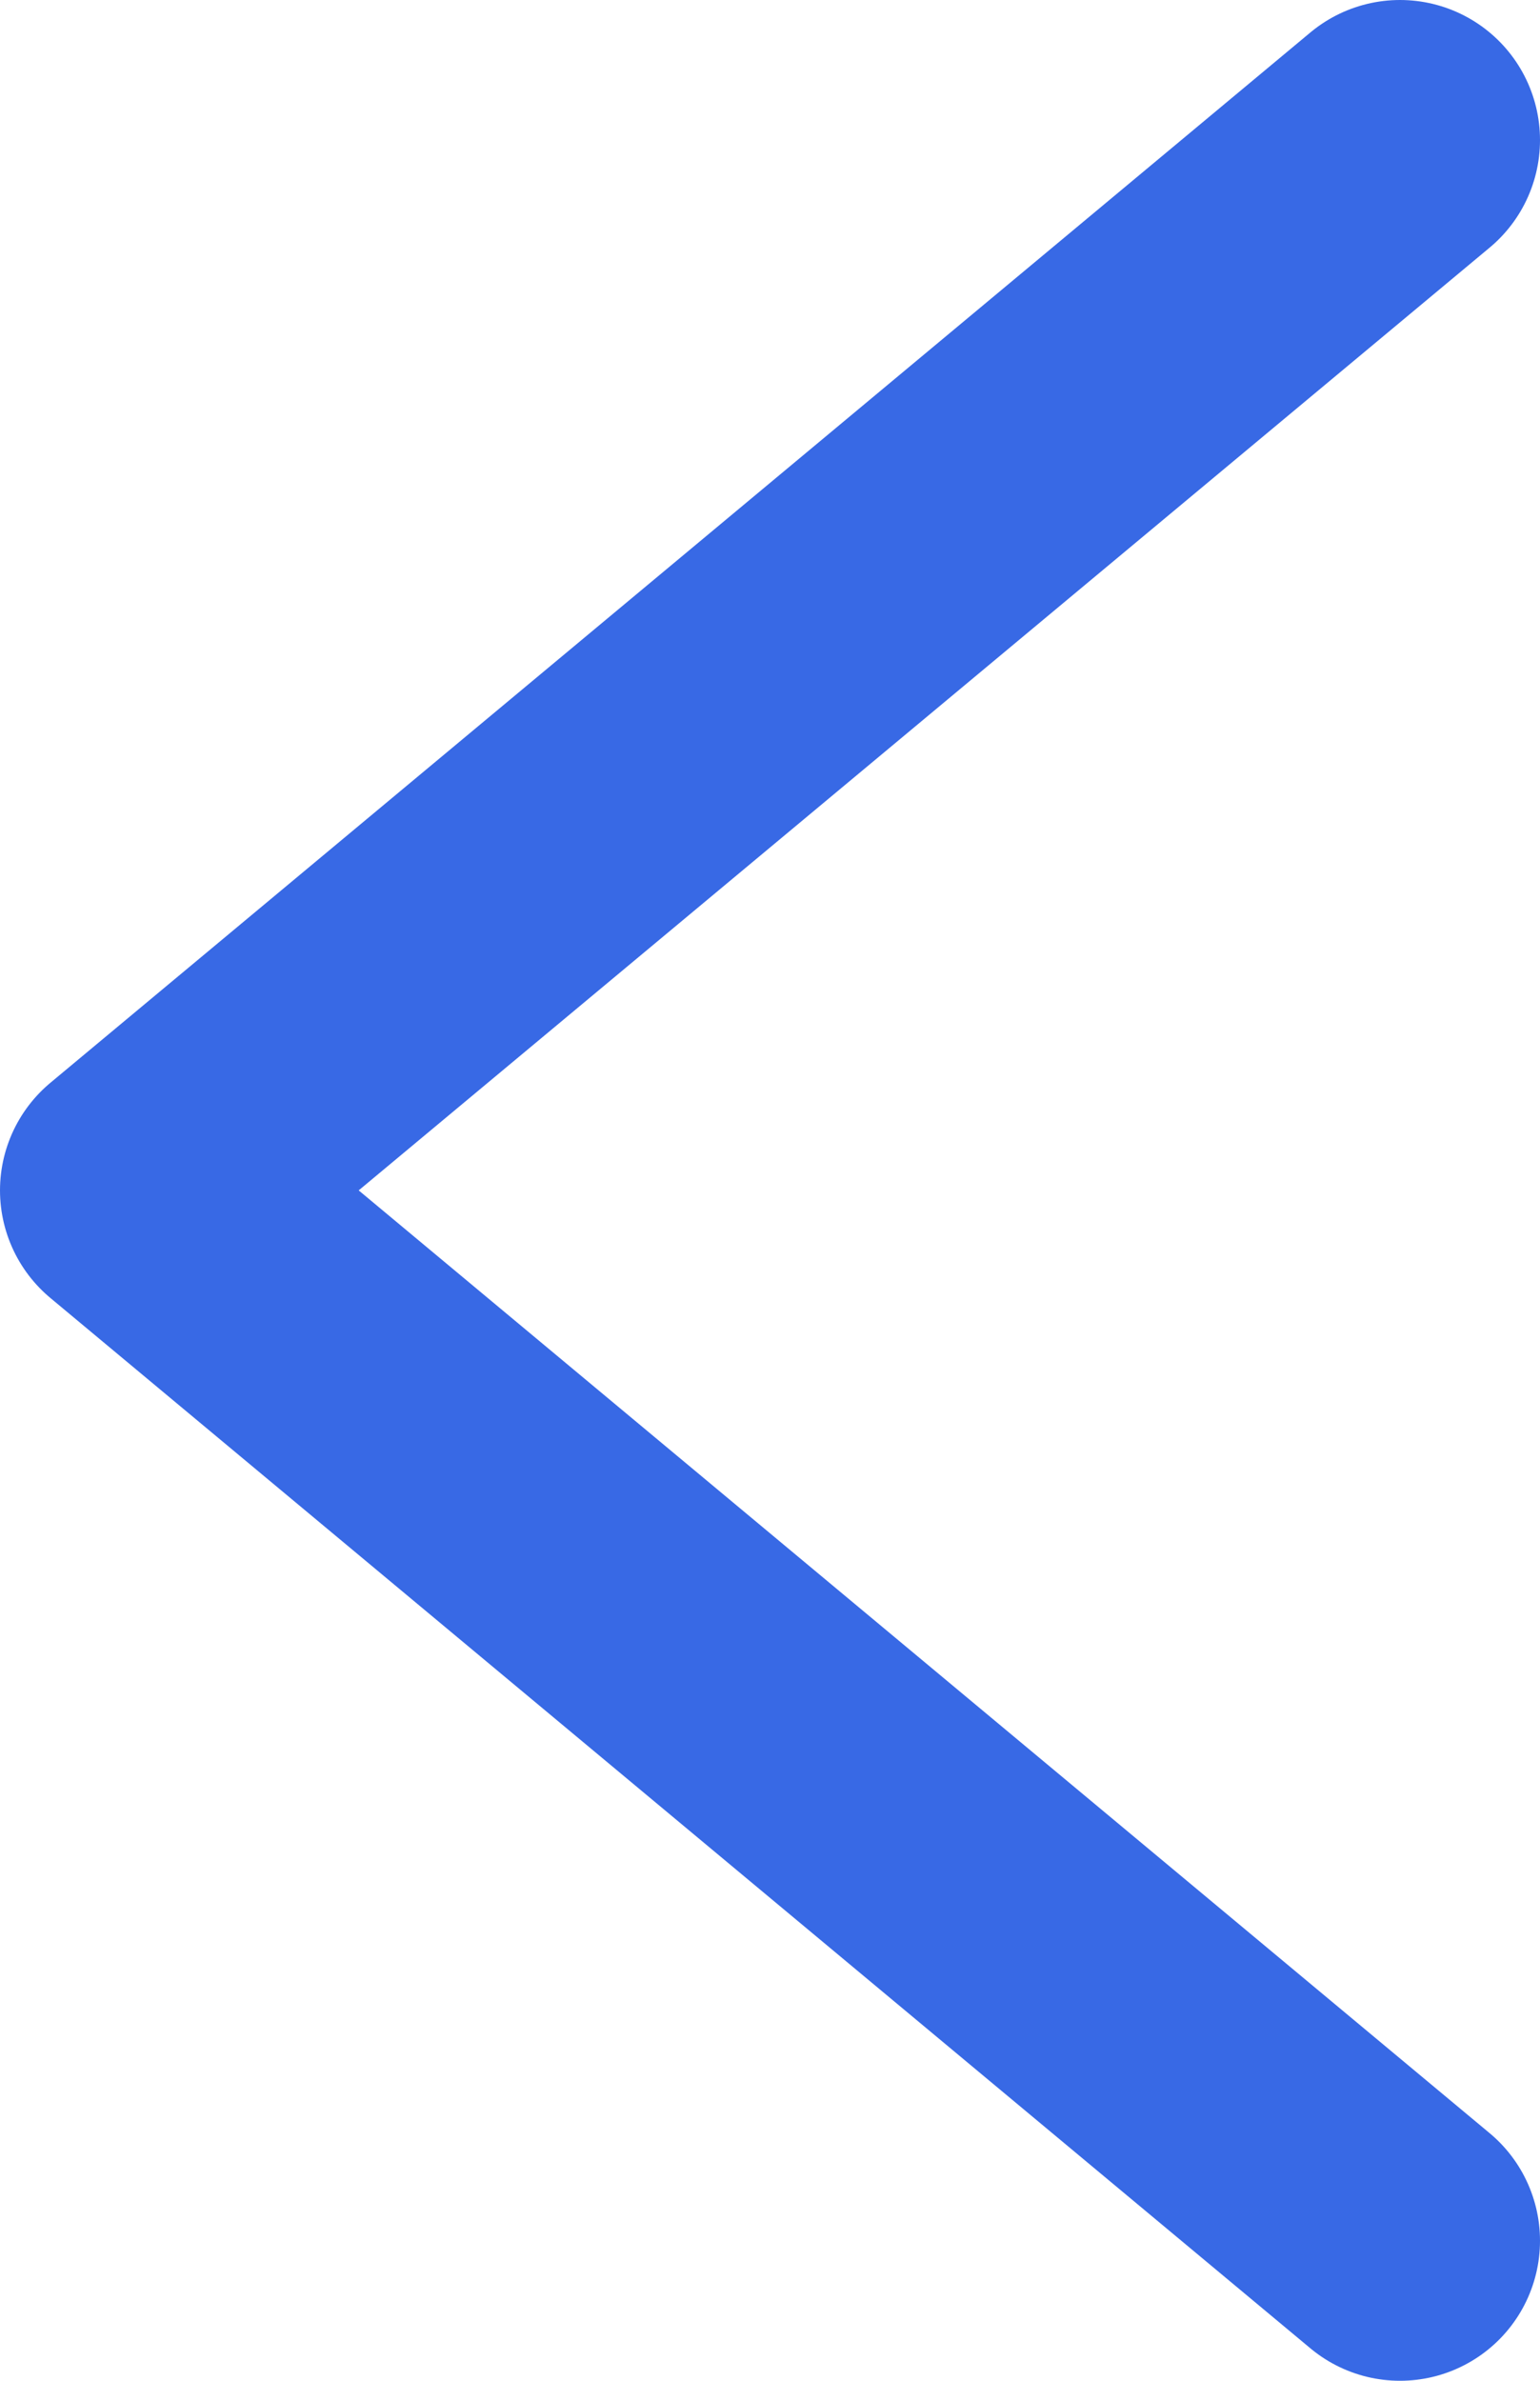 <svg width="11" height="17" viewBox="0 0 11 17" fill="none" xmlns="http://www.w3.org/2000/svg">
<path d="M10 16L1 8.5L10 1" stroke="#3869E5" stroke-width="2" stroke-linecap="round" stroke-linejoin="round"/>
</svg>
